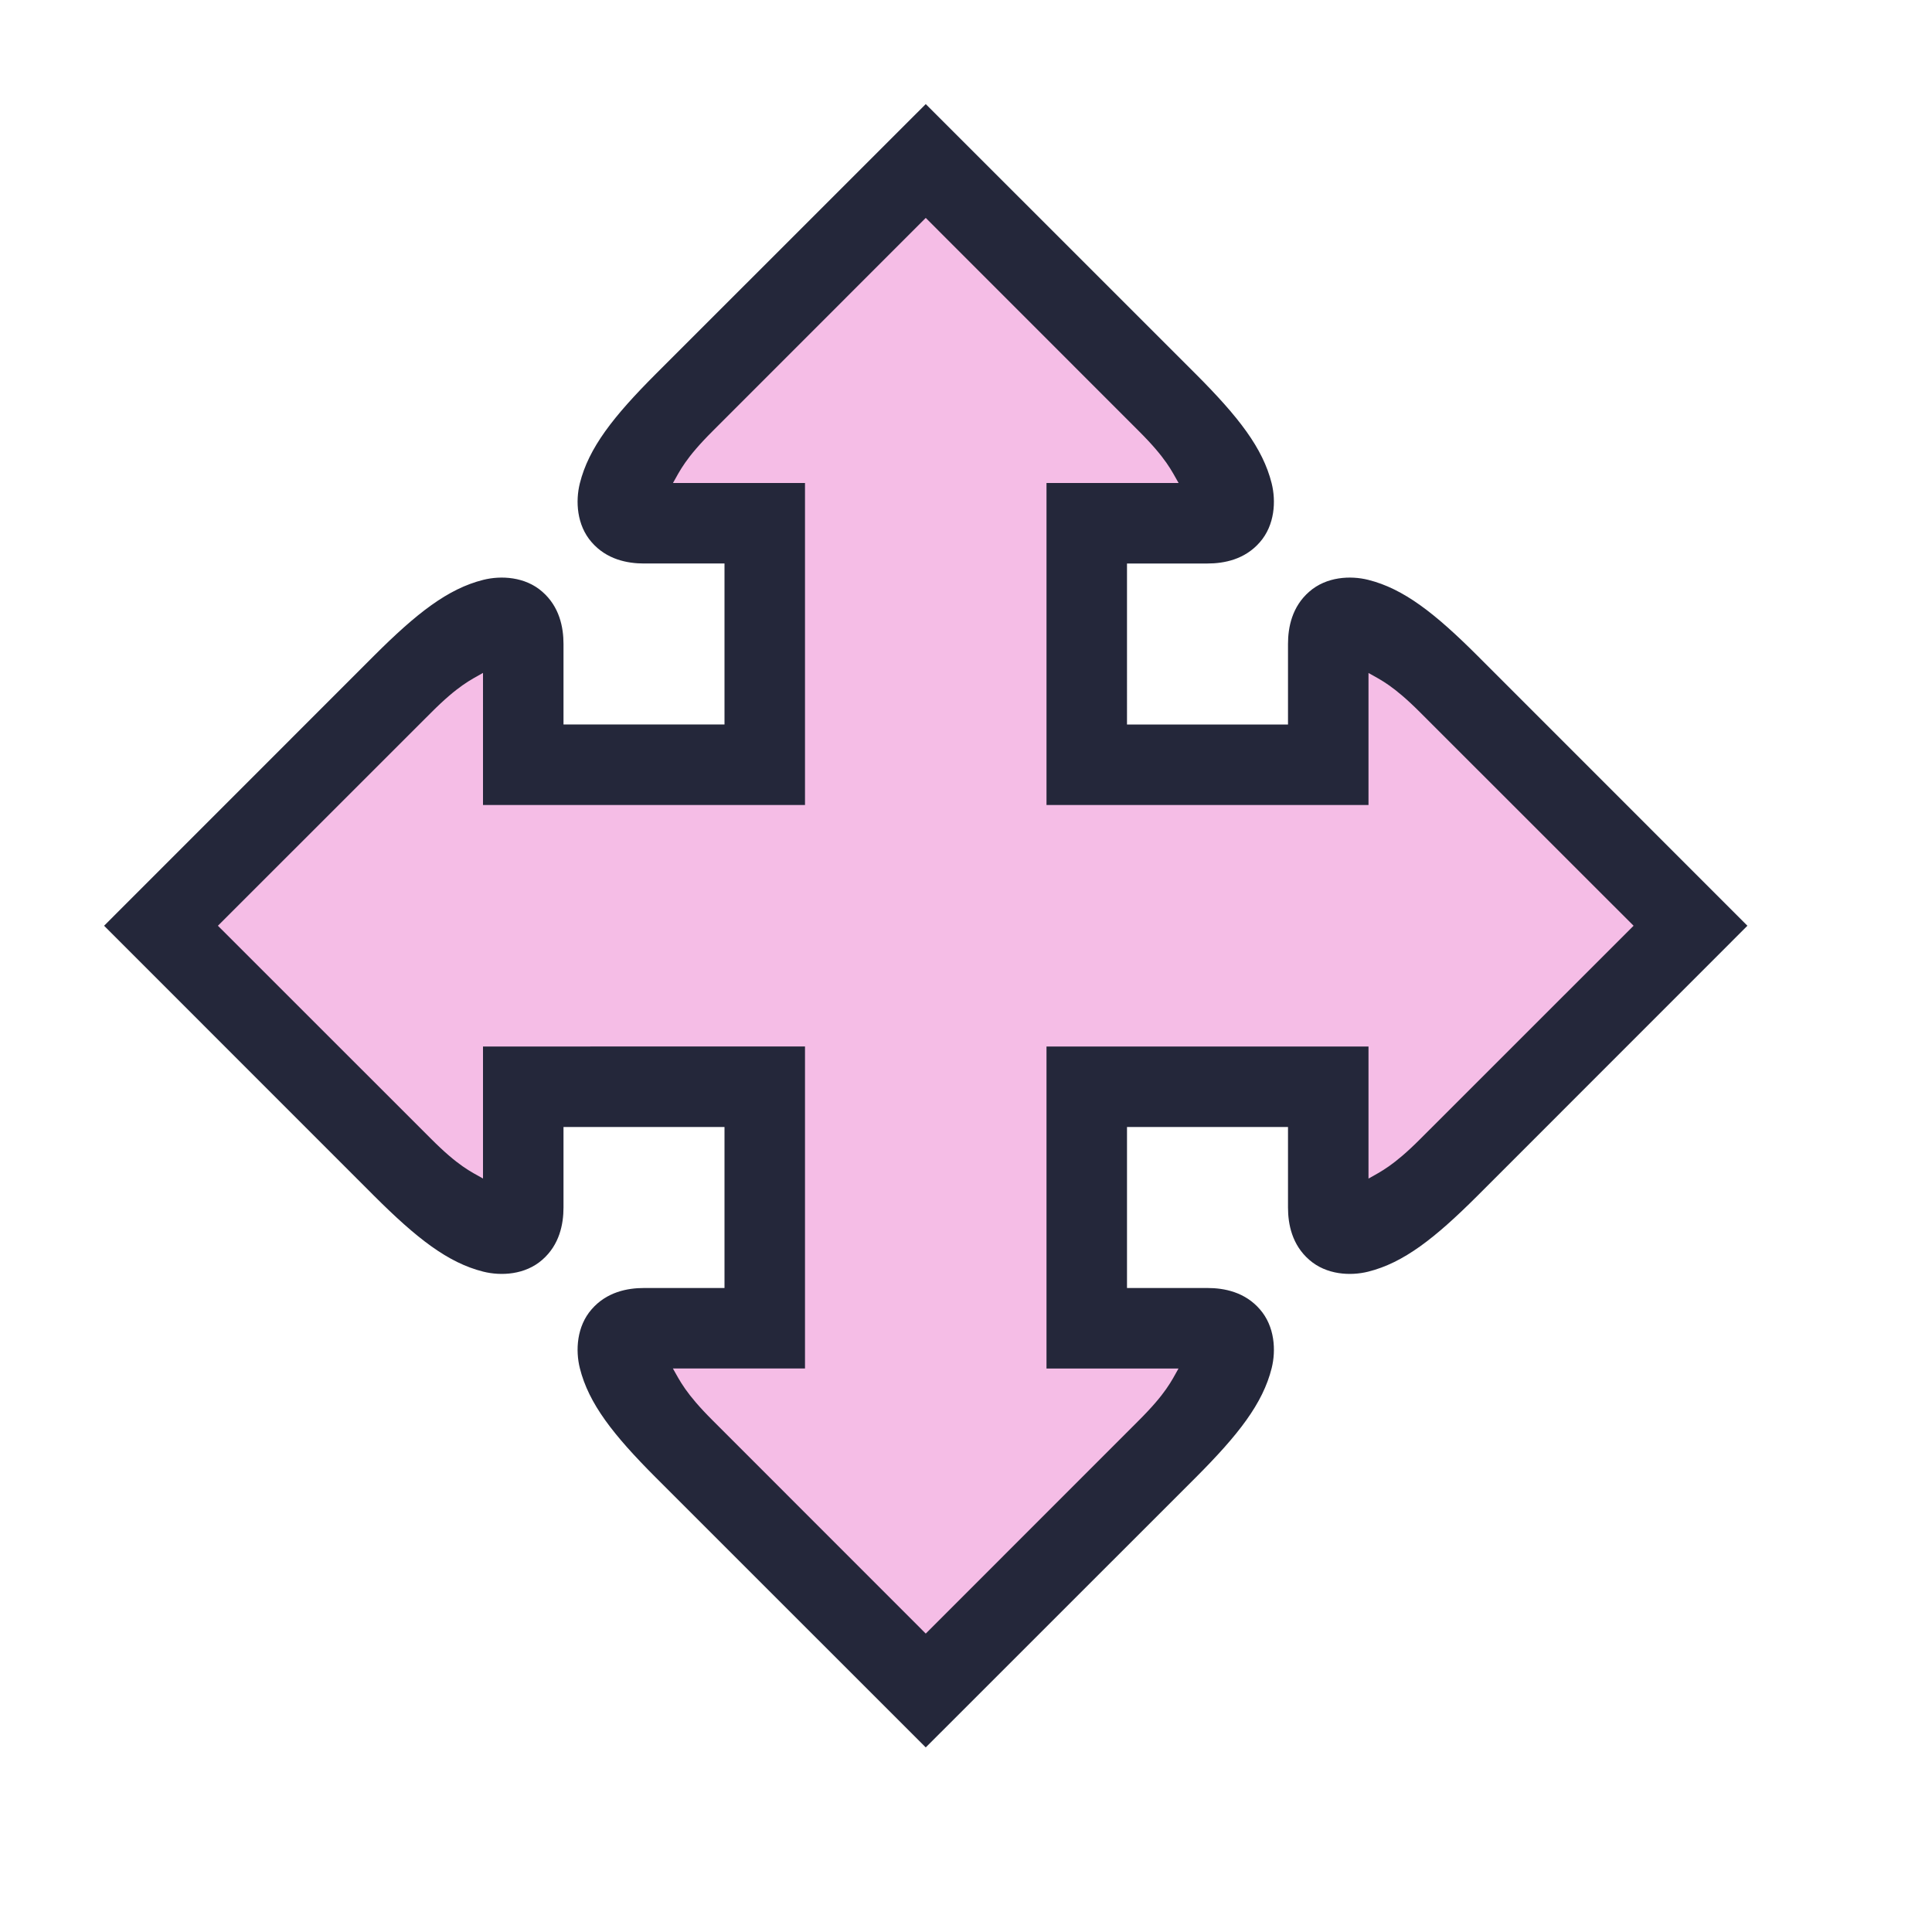 <svg viewBox="0 0 24 24"><path d="M16.5 13.5V15c0 .5.5.5 1.5-.5l3-3-3-3c-1-1-1.5-1-1.5-.5v1.5h-3v-3H15c.5 0 .5-.5-.5-1.5l-3-3-3 3c-1 1-1 1.5-.5 1.5h1.5v3h-3V8c0-.5-.5-.5-1.5.5l-3 3 3 3c1 1 1.5 1 1.5.5v-1.5h3v3H8c-.5 0-.5.5.5 1.5l3 3 3-3c1-1 1-1.5.5-1.5h-1.5v-3z" style="color:#f5bde6;fill:#f5bde6;fill-opacity:1;-inkscape-stroke:none"/><path d="M11.5 1.293 8.146 4.646c-.529.53-.833.918-.943 1.358-.055.22-.04.519.147.732.186.214.442.264.65.264h1v2H7V8c0-.208-.05-.464-.264-.65-.213-.187-.512-.202-.732-.147-.44.11-.828.414-1.358.943L1.293 11.5l3.353 3.354c.53.529.918.833 1.358.943.22.055.519.04.732-.147.214-.186.264-.442.264-.65v-1h2v2H8c-.208 0-.464.05-.65.264-.187.213-.202.512-.147.732.11.44.414.828.943 1.358l3.354 3.353 3.354-3.353c.529-.53.833-.918.943-1.358.055-.22.04-.519-.147-.732-.186-.214-.442-.264-.65-.264h-1v-2h2v1c0 .208.05.464.264.65.213.187.512.202.732.147.44-.11.828-.414 1.358-.943l3.353-3.354-3.353-3.354c-.53-.529-.918-.833-1.358-.943-.22-.055-.519-.04-.732.147-.214.186-.264.442-.264.65v1h-2V7h1c.208 0 .464-.05.65-.264.187-.213.202-.512.147-.732-.11-.44-.414-.828-.943-1.358Zm0 1.414 2.646 2.647c.341.34.407.493.495.646H13v4h4V8.36c.153.087.306.153.646.494l2.647 2.646-2.647 2.646c-.34.341-.493.407-.646.495V13h-4v4h1.64c-.087.153-.153.306-.494.646L11.5 20.293l-2.646-2.647c-.341-.34-.407-.493-.495-.646H10v-4H6v1.64c-.153-.087-.306-.153-.646-.494L2.707 11.5l2.647-2.646c.34-.341.493-.407.646-.495V10h4V6H8.36c.087-.153.153-.306.494-.646Z" style="color:#f5bde6;fill:#24273a;fill-opacity:1;-inkscape-stroke:none"/></svg>